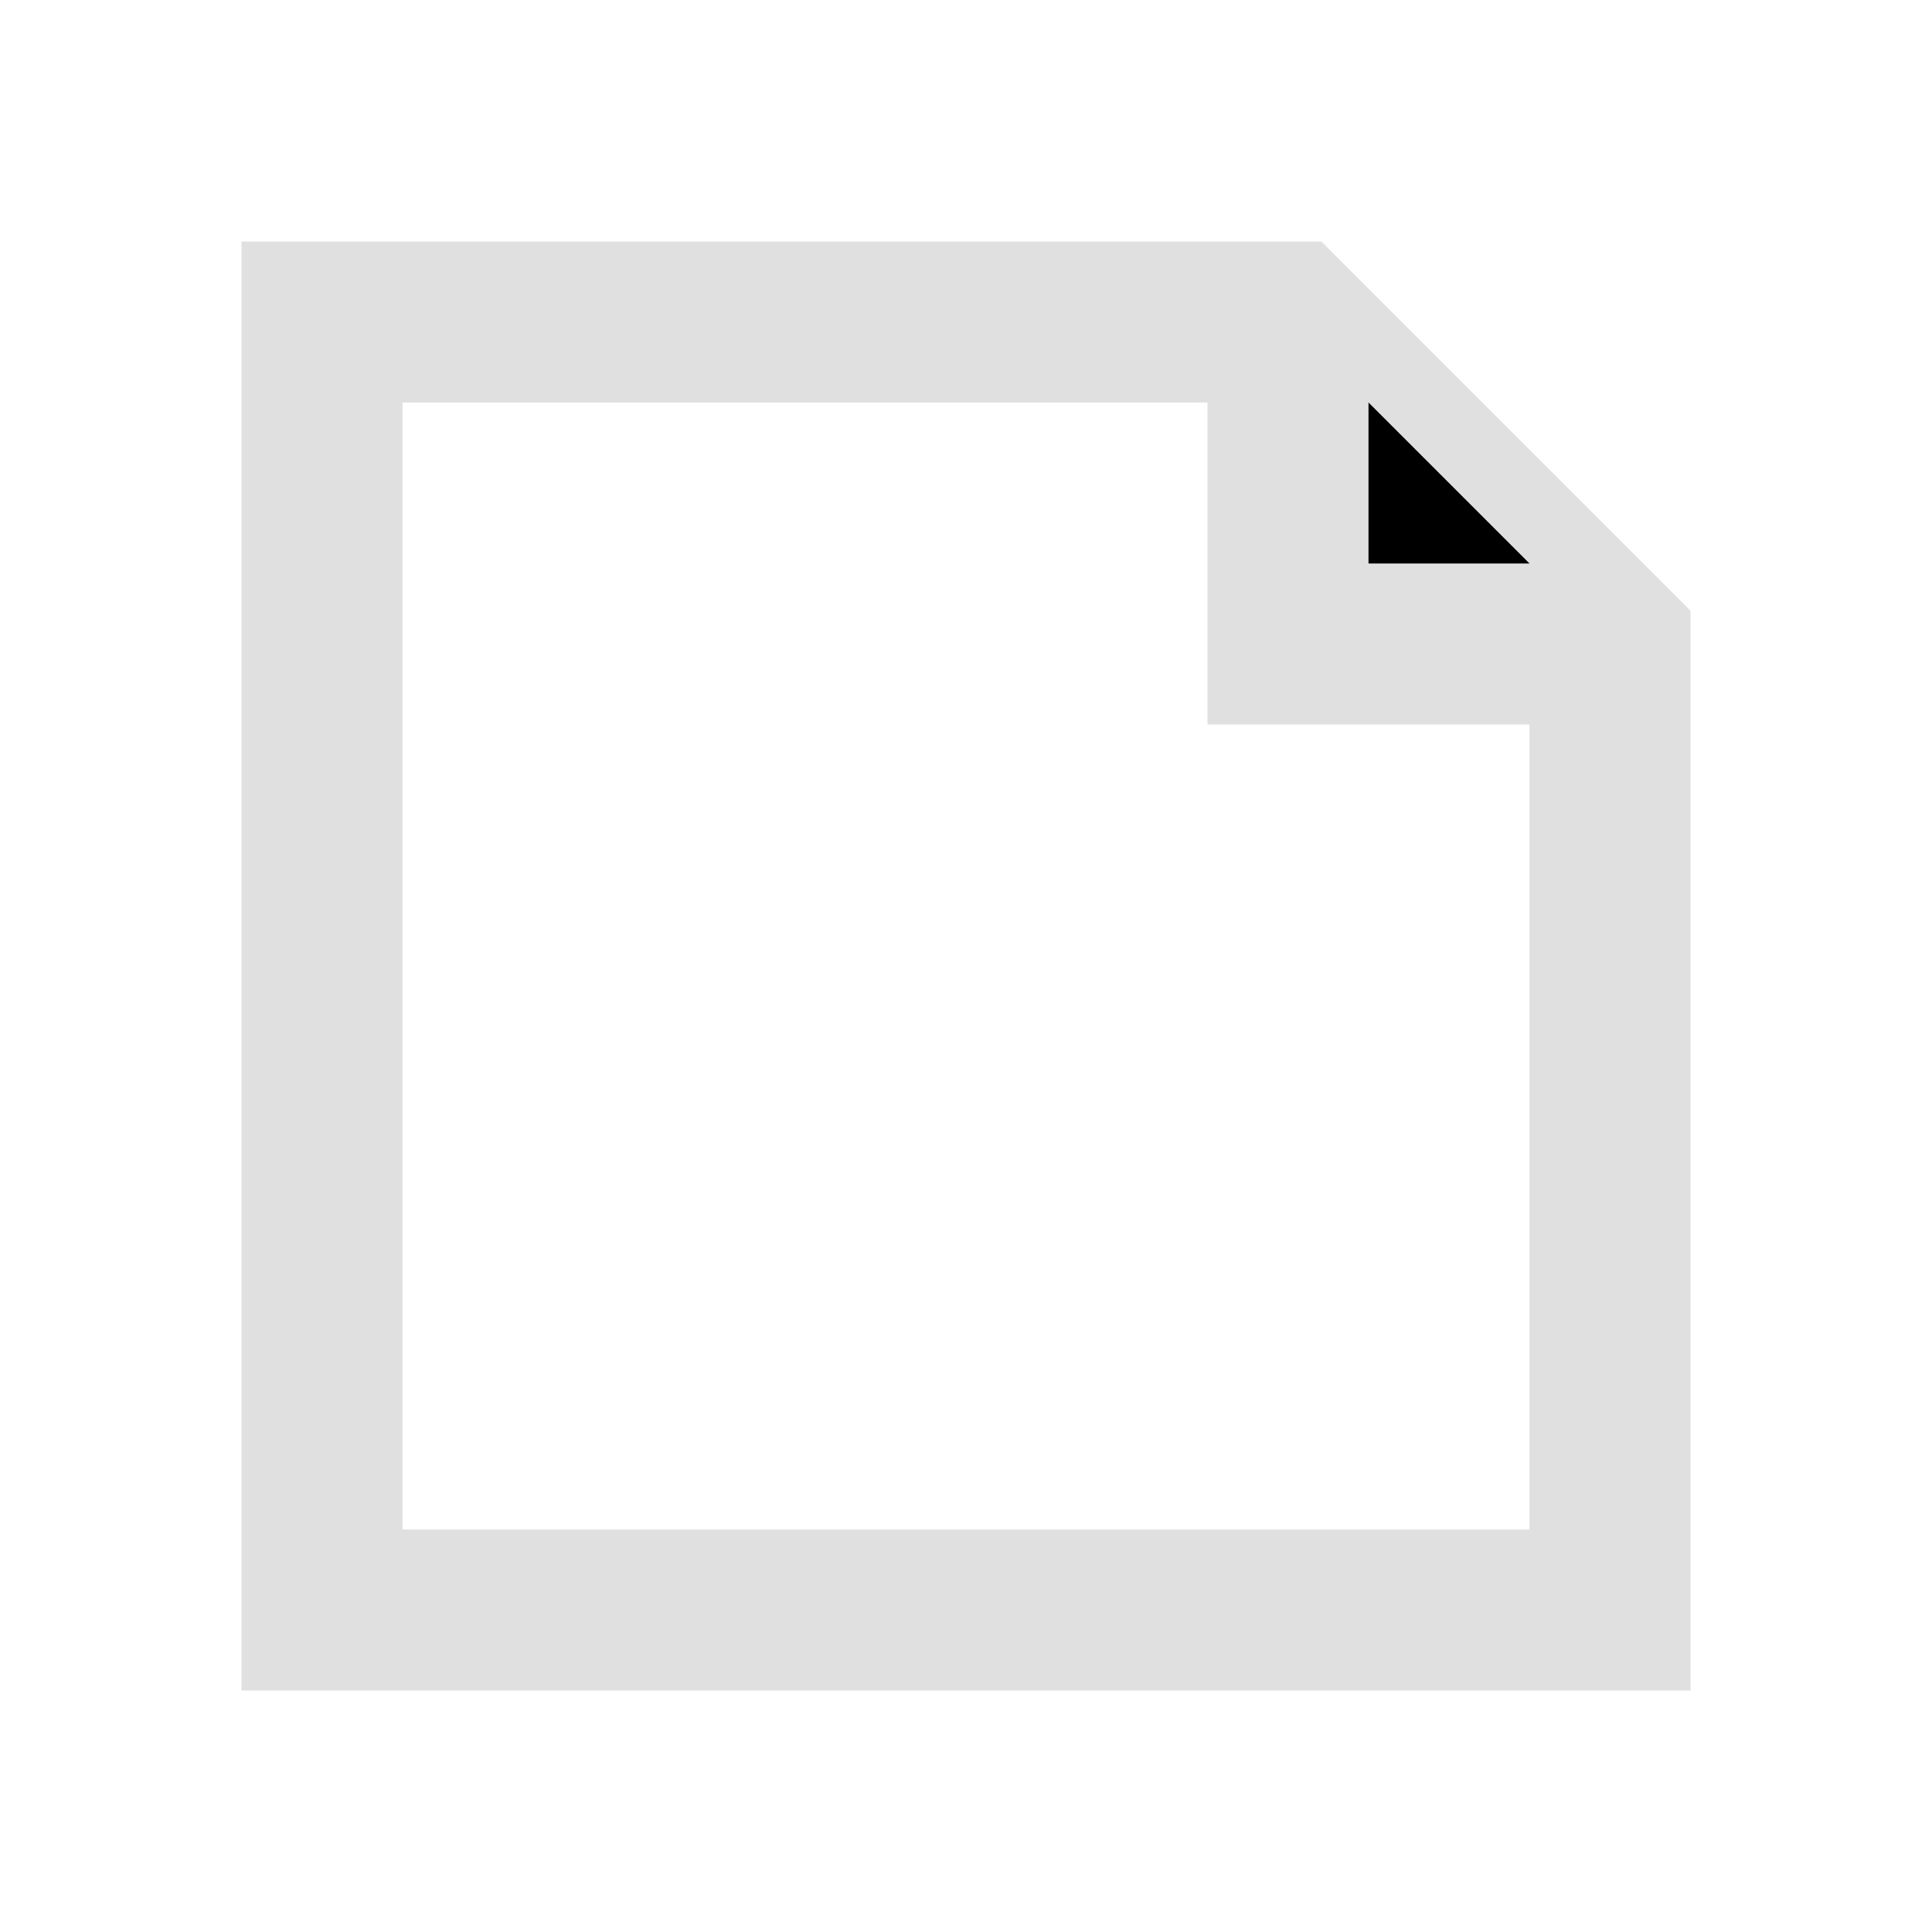 <svg viewBox="0 0 24 24" xmlns="http://www.w3.org/2000/svg">
  <path d="M4 4h12l4 4v12h-16z" fill="none" stroke="#e0e0e0" stroke-width="2"/>
  <path d="M16 4v4h4" stroke="#e0e0e0" stroke-width="2"/>
</svg>
